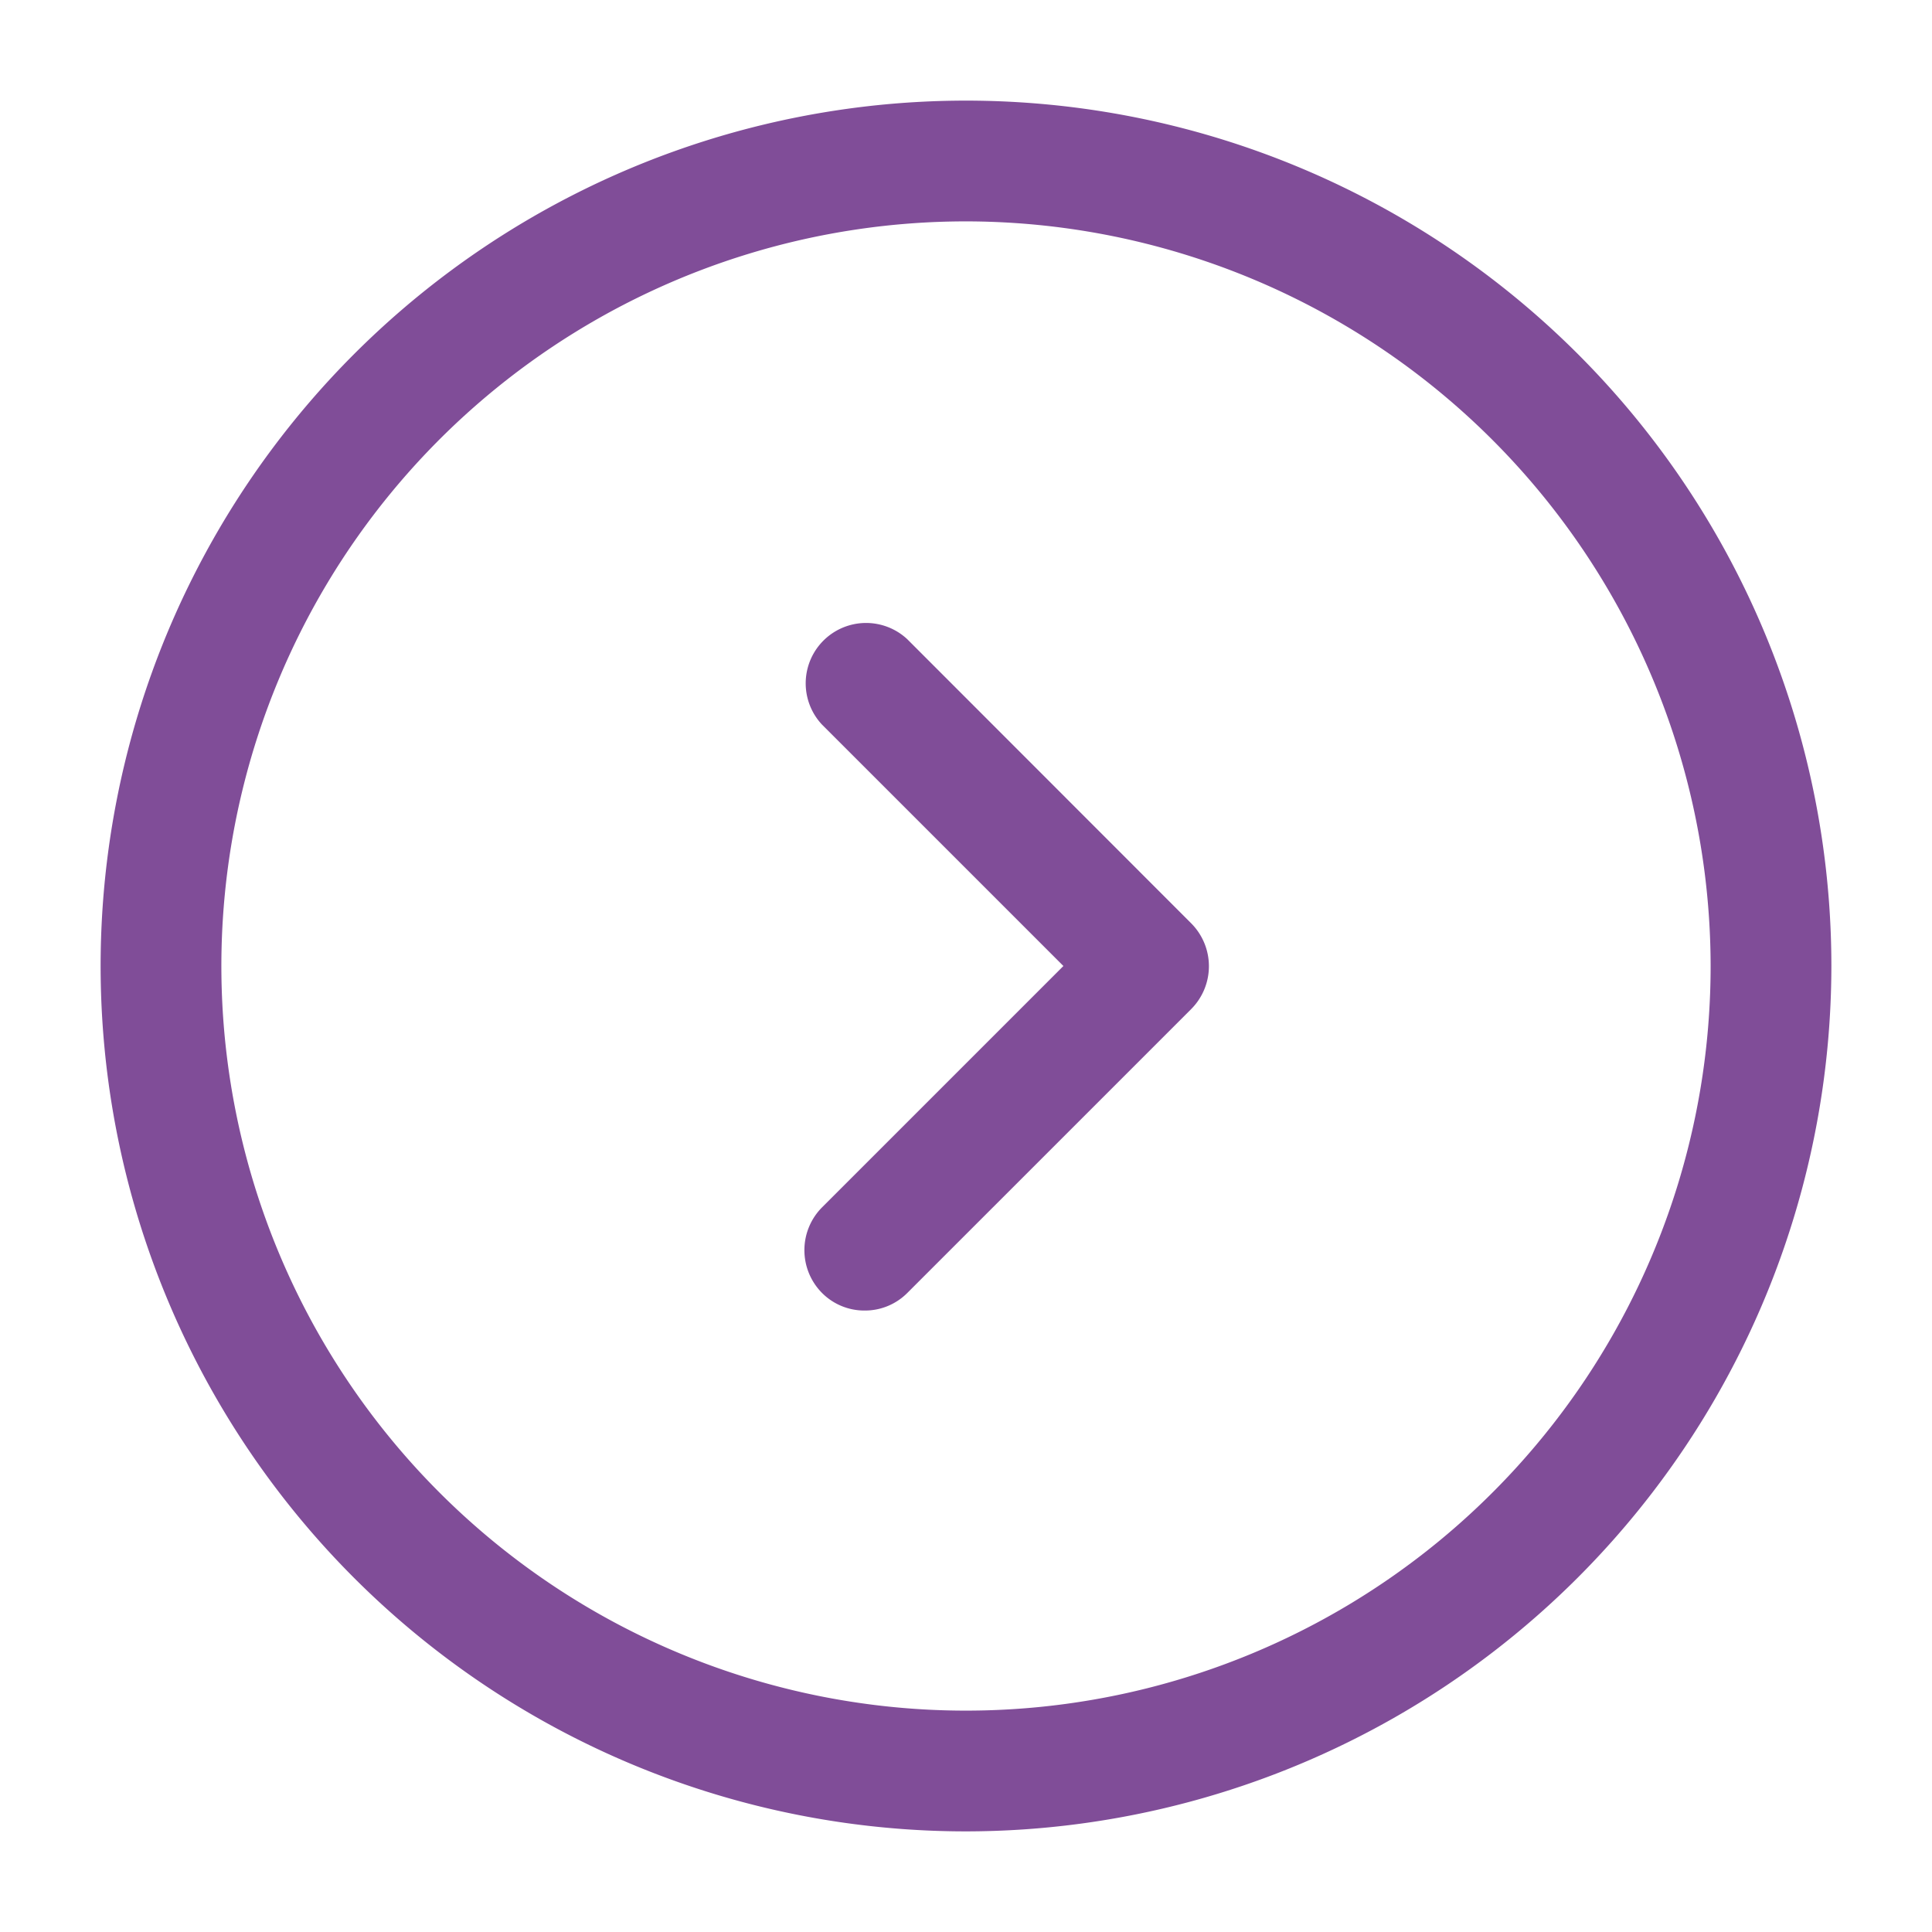 <svg id="cust-arrow-circle-right" xmlns="http://www.w3.org/2000/svg" width="48" height="48" viewBox="0 0 48 48">
  <path id="Vector" d="M21.5,43A21.5,21.5,0,1,1,43,21.5,21.518,21.518,0,0,1,21.5,43Zm0-40A18.5,18.5,0,1,0,40,21.5,18.522,18.522,0,0,0,21.5,3Z" transform="translate(2.5 2.5)" fill="#804d98"/>
  <path id="Vector-2" data-name="Vector" d="M1.495,17.115a1.483,1.483,0,0,1-1.06-.44,1.509,1.509,0,0,1,0-2.12l6-6-6-6A1.5,1.5,0,0,1,2.555.435L9.615,7.5a1.509,1.509,0,0,1,0,2.12l-7.06,7.06A1.483,1.483,0,0,1,1.495,17.115Z" transform="translate(19.985 15.445)" fill="#804d98"/>
  <path id="Vector-3" data-name="Vector" d="M0,0H48V48H0Z" fill="none" opacity="0"/>
</svg>
